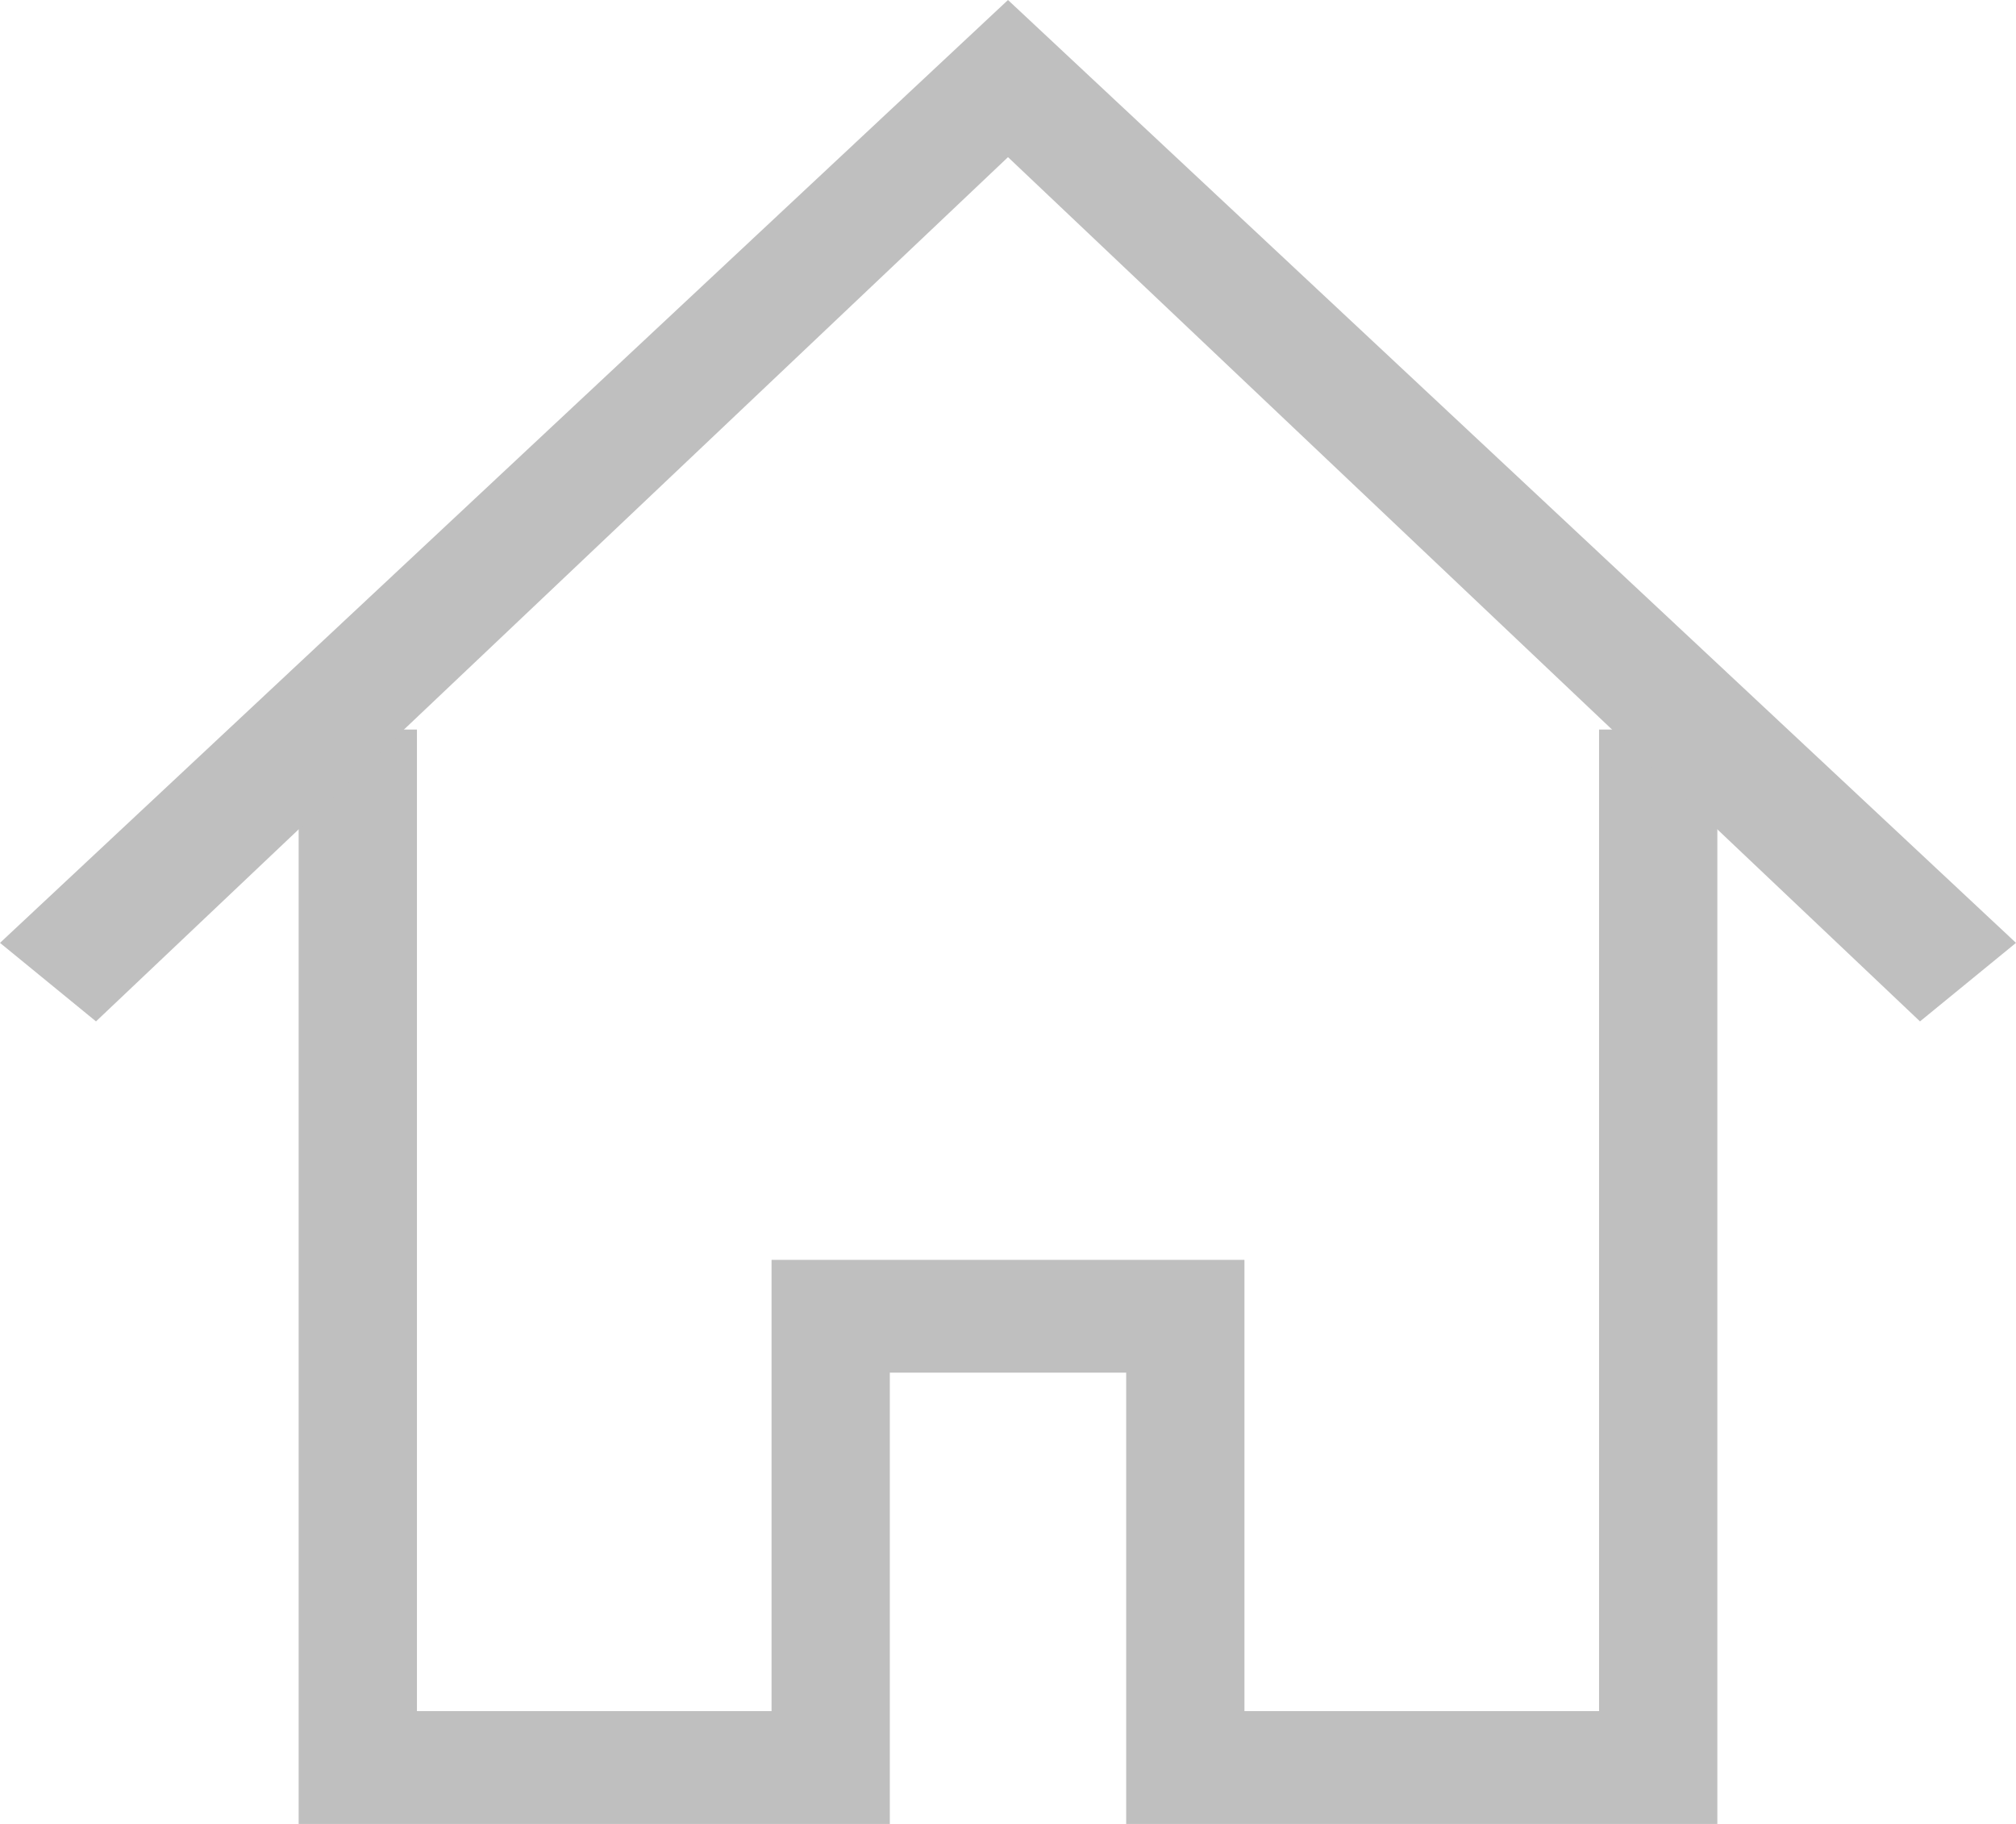 <?xml version="1.0" encoding="UTF-8"?>
<svg width="21px" height="19px" viewBox="0 0 21 19" version="1.1" xmlns="http://www.w3.org/2000/svg" xmlns:xlink="http://www.w3.org/1999/xlink">
    <title>首页-选中</title>
    <g id="理财" stroke="none" stroke-width="1" fill="none" fill-rule="evenodd">
        <g id="7-理财" transform="translate(-123, -974)" fill="#BFBFBF">
            <g id="bar样式1备份" transform="translate(-23, 921)">
                <g id="首页-选中" transform="translate(146, 53)">
                    <polygon id="路径" points="17.889 19 11.731 19 11.731 14.299 9.269 14.299 9.269 19 3.111 19 3.111 7.6 4.343 7.6 4.343 17.825 8.037 17.825 8.037 13.124 12.963 13.124 12.963 17.825 16.657 17.825 16.657 7.6 17.889 7.6"></polygon>
                    <polygon id="路径" points="20 10.64 10.5 1.637 1 10.64 0 9.822 10.5 0 21 9.822"></polygon>
                </g>
            </g>
        </g>
    </g>
</svg>